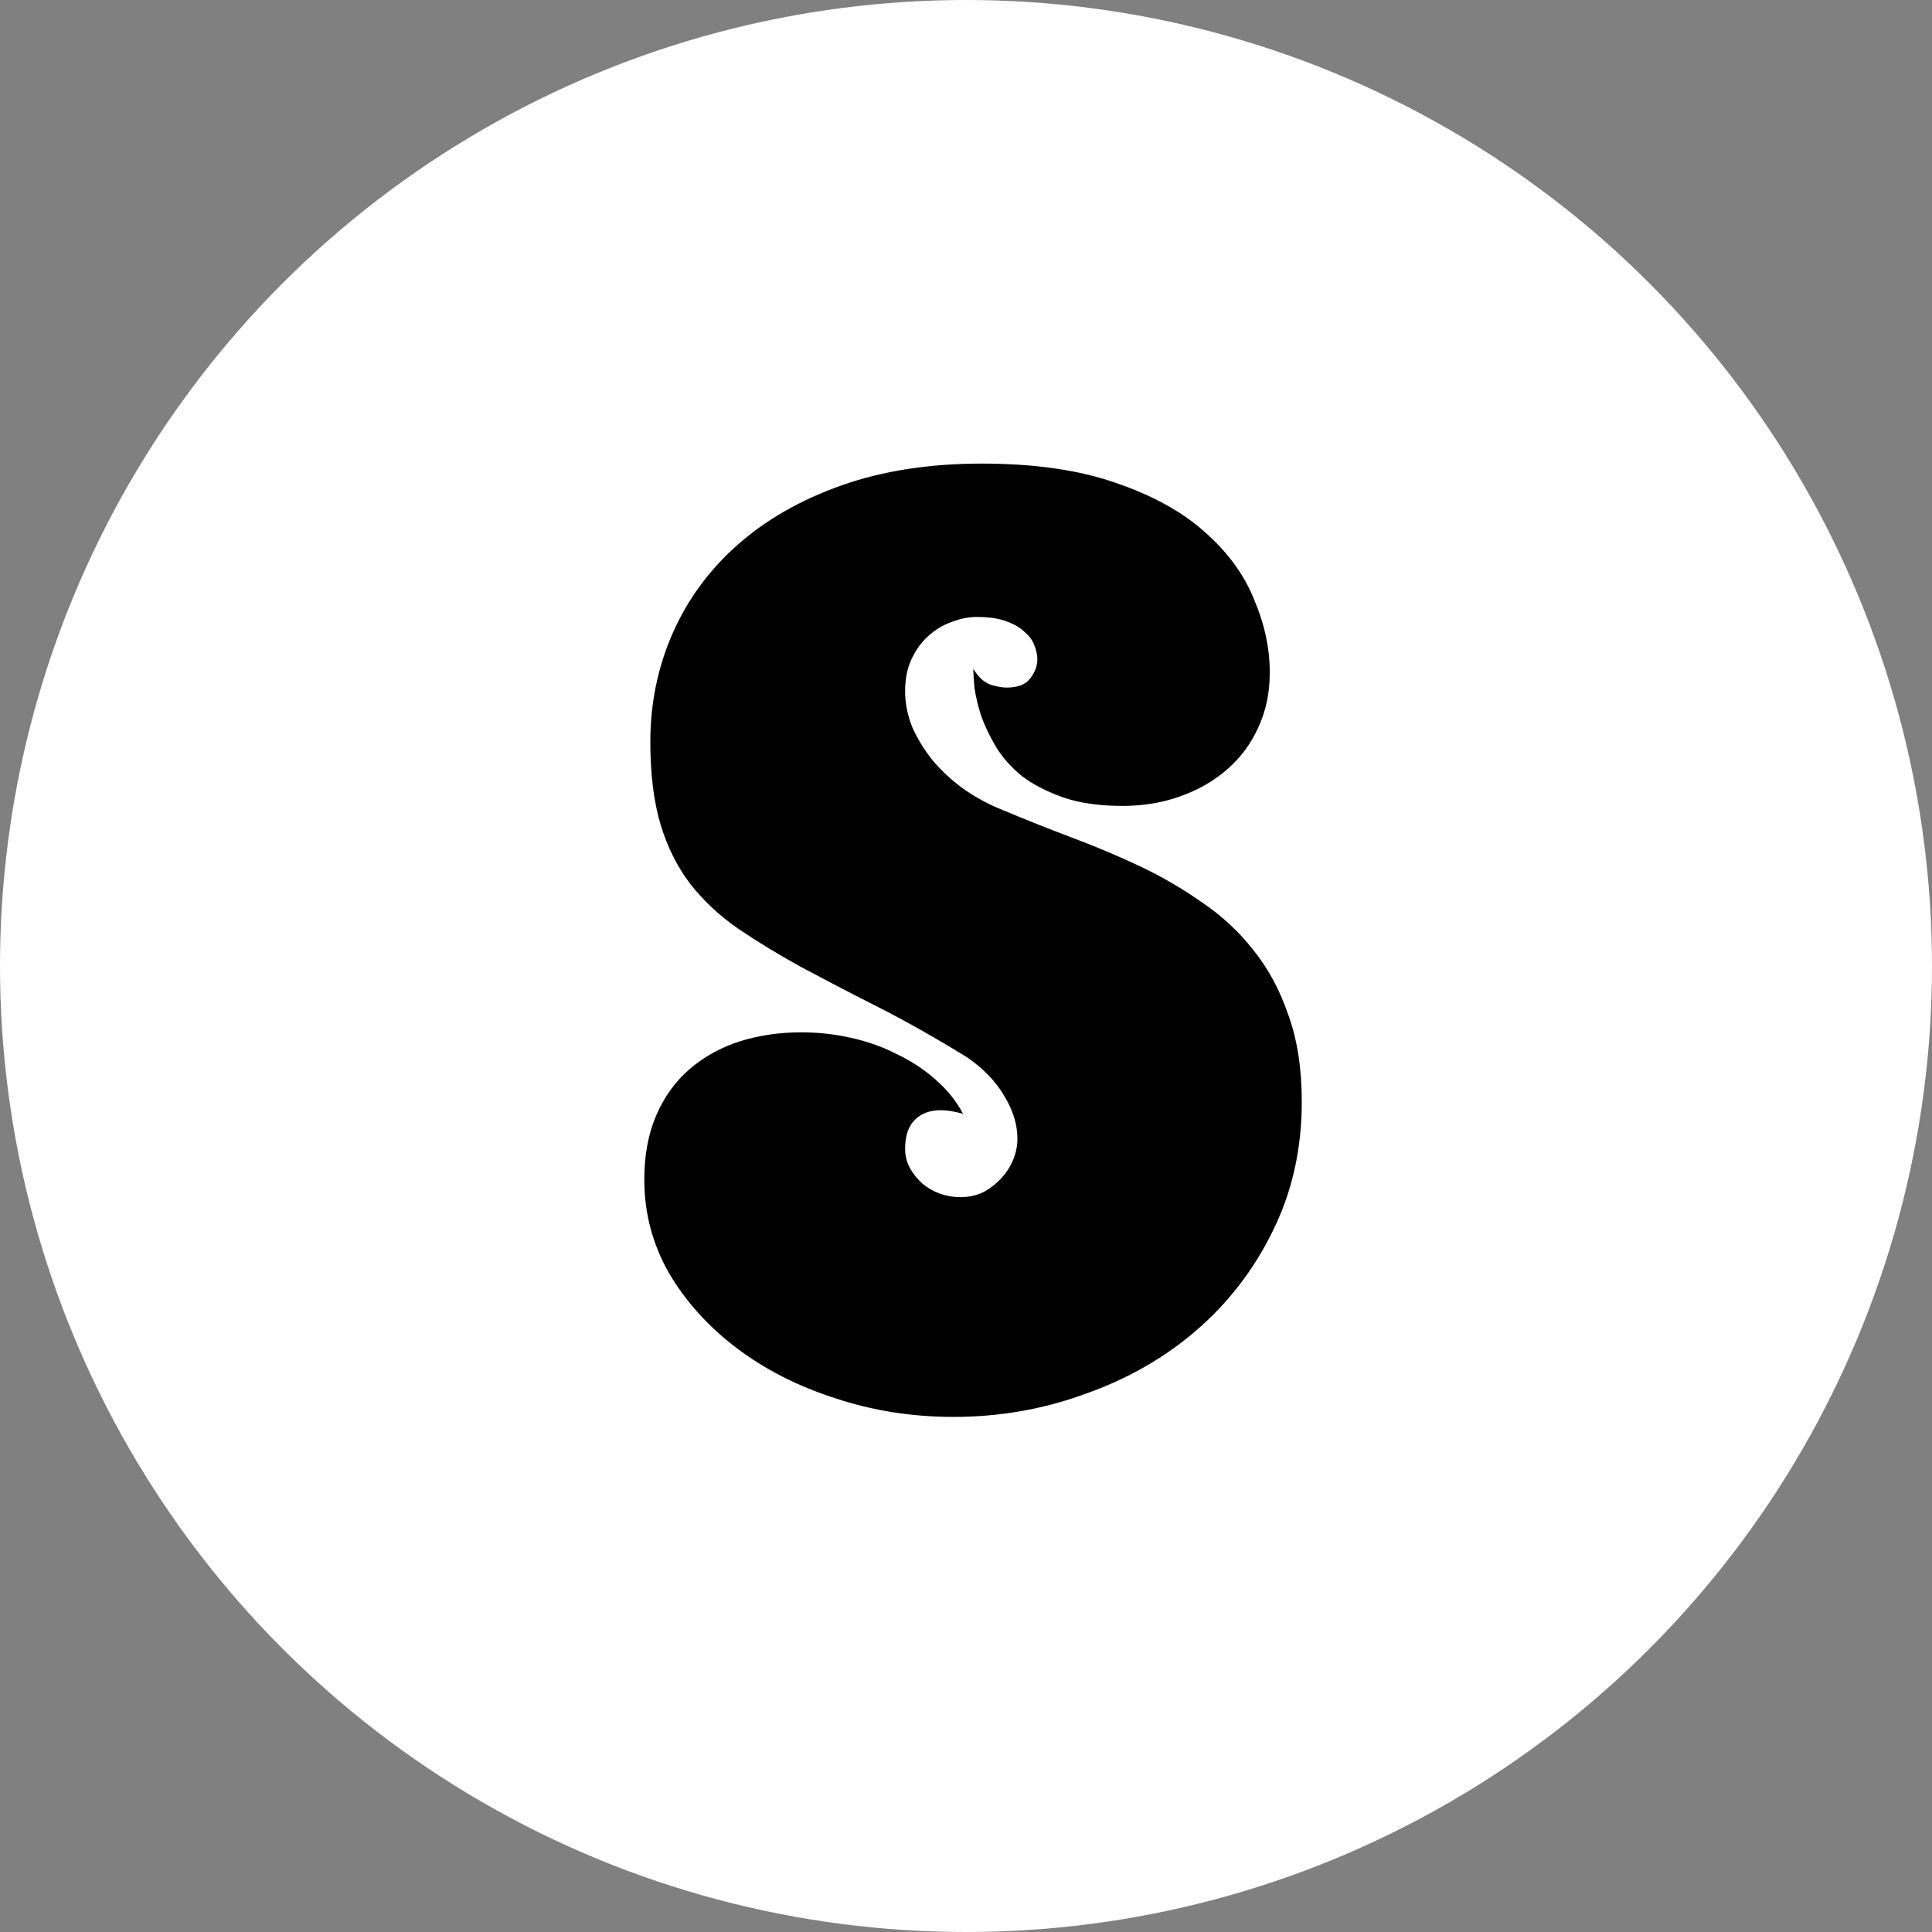 <svg width="64" height="64" viewBox="0 0 64 64" fill="none" xmlns="http://www.w3.org/2000/svg">
<rect x="0" y="0" width="64" height="64" fill="#808080" stroke="none"/>
<circle cx="32" cy="32" r="32" fill="white"/>
<path d="M42.063 22.277C42.063 22.944 41.937 23.55 41.683 24.097C41.443 24.631 41.103 25.09 40.663 25.477C40.223 25.864 39.703 26.164 39.103 26.377C38.517 26.59 37.877 26.697 37.183 26.697C36.423 26.697 35.77 26.604 35.223 26.417C34.69 26.23 34.237 25.997 33.863 25.717C33.503 25.424 33.217 25.104 33.003 24.757C32.79 24.397 32.623 24.05 32.503 23.717C32.397 23.384 32.323 23.077 32.283 22.797C32.257 22.517 32.243 22.304 32.243 22.157C32.403 22.424 32.59 22.597 32.803 22.677C33.017 22.744 33.197 22.777 33.343 22.777C33.717 22.777 33.977 22.677 34.123 22.477C34.283 22.277 34.363 22.064 34.363 21.837C34.363 21.691 34.33 21.537 34.263 21.377C34.21 21.217 34.103 21.07 33.943 20.937C33.797 20.791 33.59 20.671 33.323 20.577C33.07 20.484 32.75 20.437 32.363 20.437C32.097 20.437 31.823 20.491 31.543 20.597C31.263 20.691 31.003 20.844 30.763 21.057C30.537 21.257 30.35 21.511 30.203 21.817C30.057 22.124 29.983 22.484 29.983 22.897C29.983 23.297 30.063 23.697 30.223 24.097C30.397 24.484 30.623 24.851 30.903 25.197C31.197 25.544 31.537 25.857 31.923 26.137C32.323 26.417 32.757 26.651 33.223 26.837C33.957 27.144 34.71 27.444 35.483 27.737C36.27 28.03 37.03 28.351 37.763 28.697C38.497 29.044 39.183 29.444 39.823 29.897C40.477 30.337 41.043 30.864 41.523 31.477C42.017 32.09 42.403 32.81 42.683 33.637C42.977 34.45 43.123 35.404 43.123 36.497C43.123 38.057 42.803 39.484 42.163 40.777C41.537 42.057 40.69 43.157 39.623 44.077C38.57 44.984 37.343 45.684 35.943 46.177C34.557 46.684 33.103 46.937 31.583 46.937C30.21 46.937 28.903 46.73 27.663 46.317C26.423 45.917 25.337 45.364 24.403 44.657C23.47 43.95 22.723 43.124 22.163 42.177C21.617 41.217 21.343 40.184 21.343 39.077C21.343 38.264 21.477 37.55 21.743 36.937C22.01 36.324 22.377 35.817 22.843 35.417C23.323 35.004 23.877 34.697 24.503 34.497C25.143 34.297 25.823 34.197 26.543 34.197C27.103 34.197 27.65 34.257 28.183 34.377C28.73 34.497 29.237 34.677 29.703 34.917C30.183 35.144 30.61 35.424 30.983 35.757C31.37 36.09 31.677 36.471 31.903 36.897C31.623 36.817 31.377 36.777 31.163 36.777C30.803 36.777 30.517 36.884 30.303 37.097C30.09 37.31 29.983 37.63 29.983 38.057C29.983 38.284 30.037 38.497 30.143 38.697C30.25 38.884 30.383 39.05 30.543 39.197C30.717 39.344 30.91 39.457 31.123 39.537C31.35 39.617 31.583 39.657 31.823 39.657C32.09 39.657 32.337 39.604 32.563 39.497C32.79 39.377 32.99 39.224 33.163 39.037C33.337 38.85 33.47 38.644 33.563 38.417C33.657 38.191 33.703 37.957 33.703 37.717C33.703 37.251 33.557 36.777 33.263 36.297C32.983 35.817 32.57 35.391 32.023 35.017C30.983 34.377 30.003 33.824 29.083 33.357C28.163 32.891 27.317 32.45 26.543 32.037C25.77 31.61 25.07 31.184 24.443 30.757C23.83 30.331 23.303 29.837 22.863 29.277C22.437 28.717 22.11 28.064 21.883 27.317C21.657 26.557 21.543 25.644 21.543 24.577C21.543 23.297 21.79 22.097 22.283 20.977C22.777 19.857 23.49 18.884 24.423 18.057C25.37 17.217 26.523 16.557 27.883 16.077C29.243 15.597 30.79 15.357 32.523 15.357C34.27 15.357 35.75 15.57 36.963 15.997C38.177 16.41 39.157 16.951 39.903 17.617C40.663 18.284 41.21 19.03 41.543 19.857C41.89 20.671 42.063 21.477 42.063 22.277Z" fill="black"/>
</svg>
